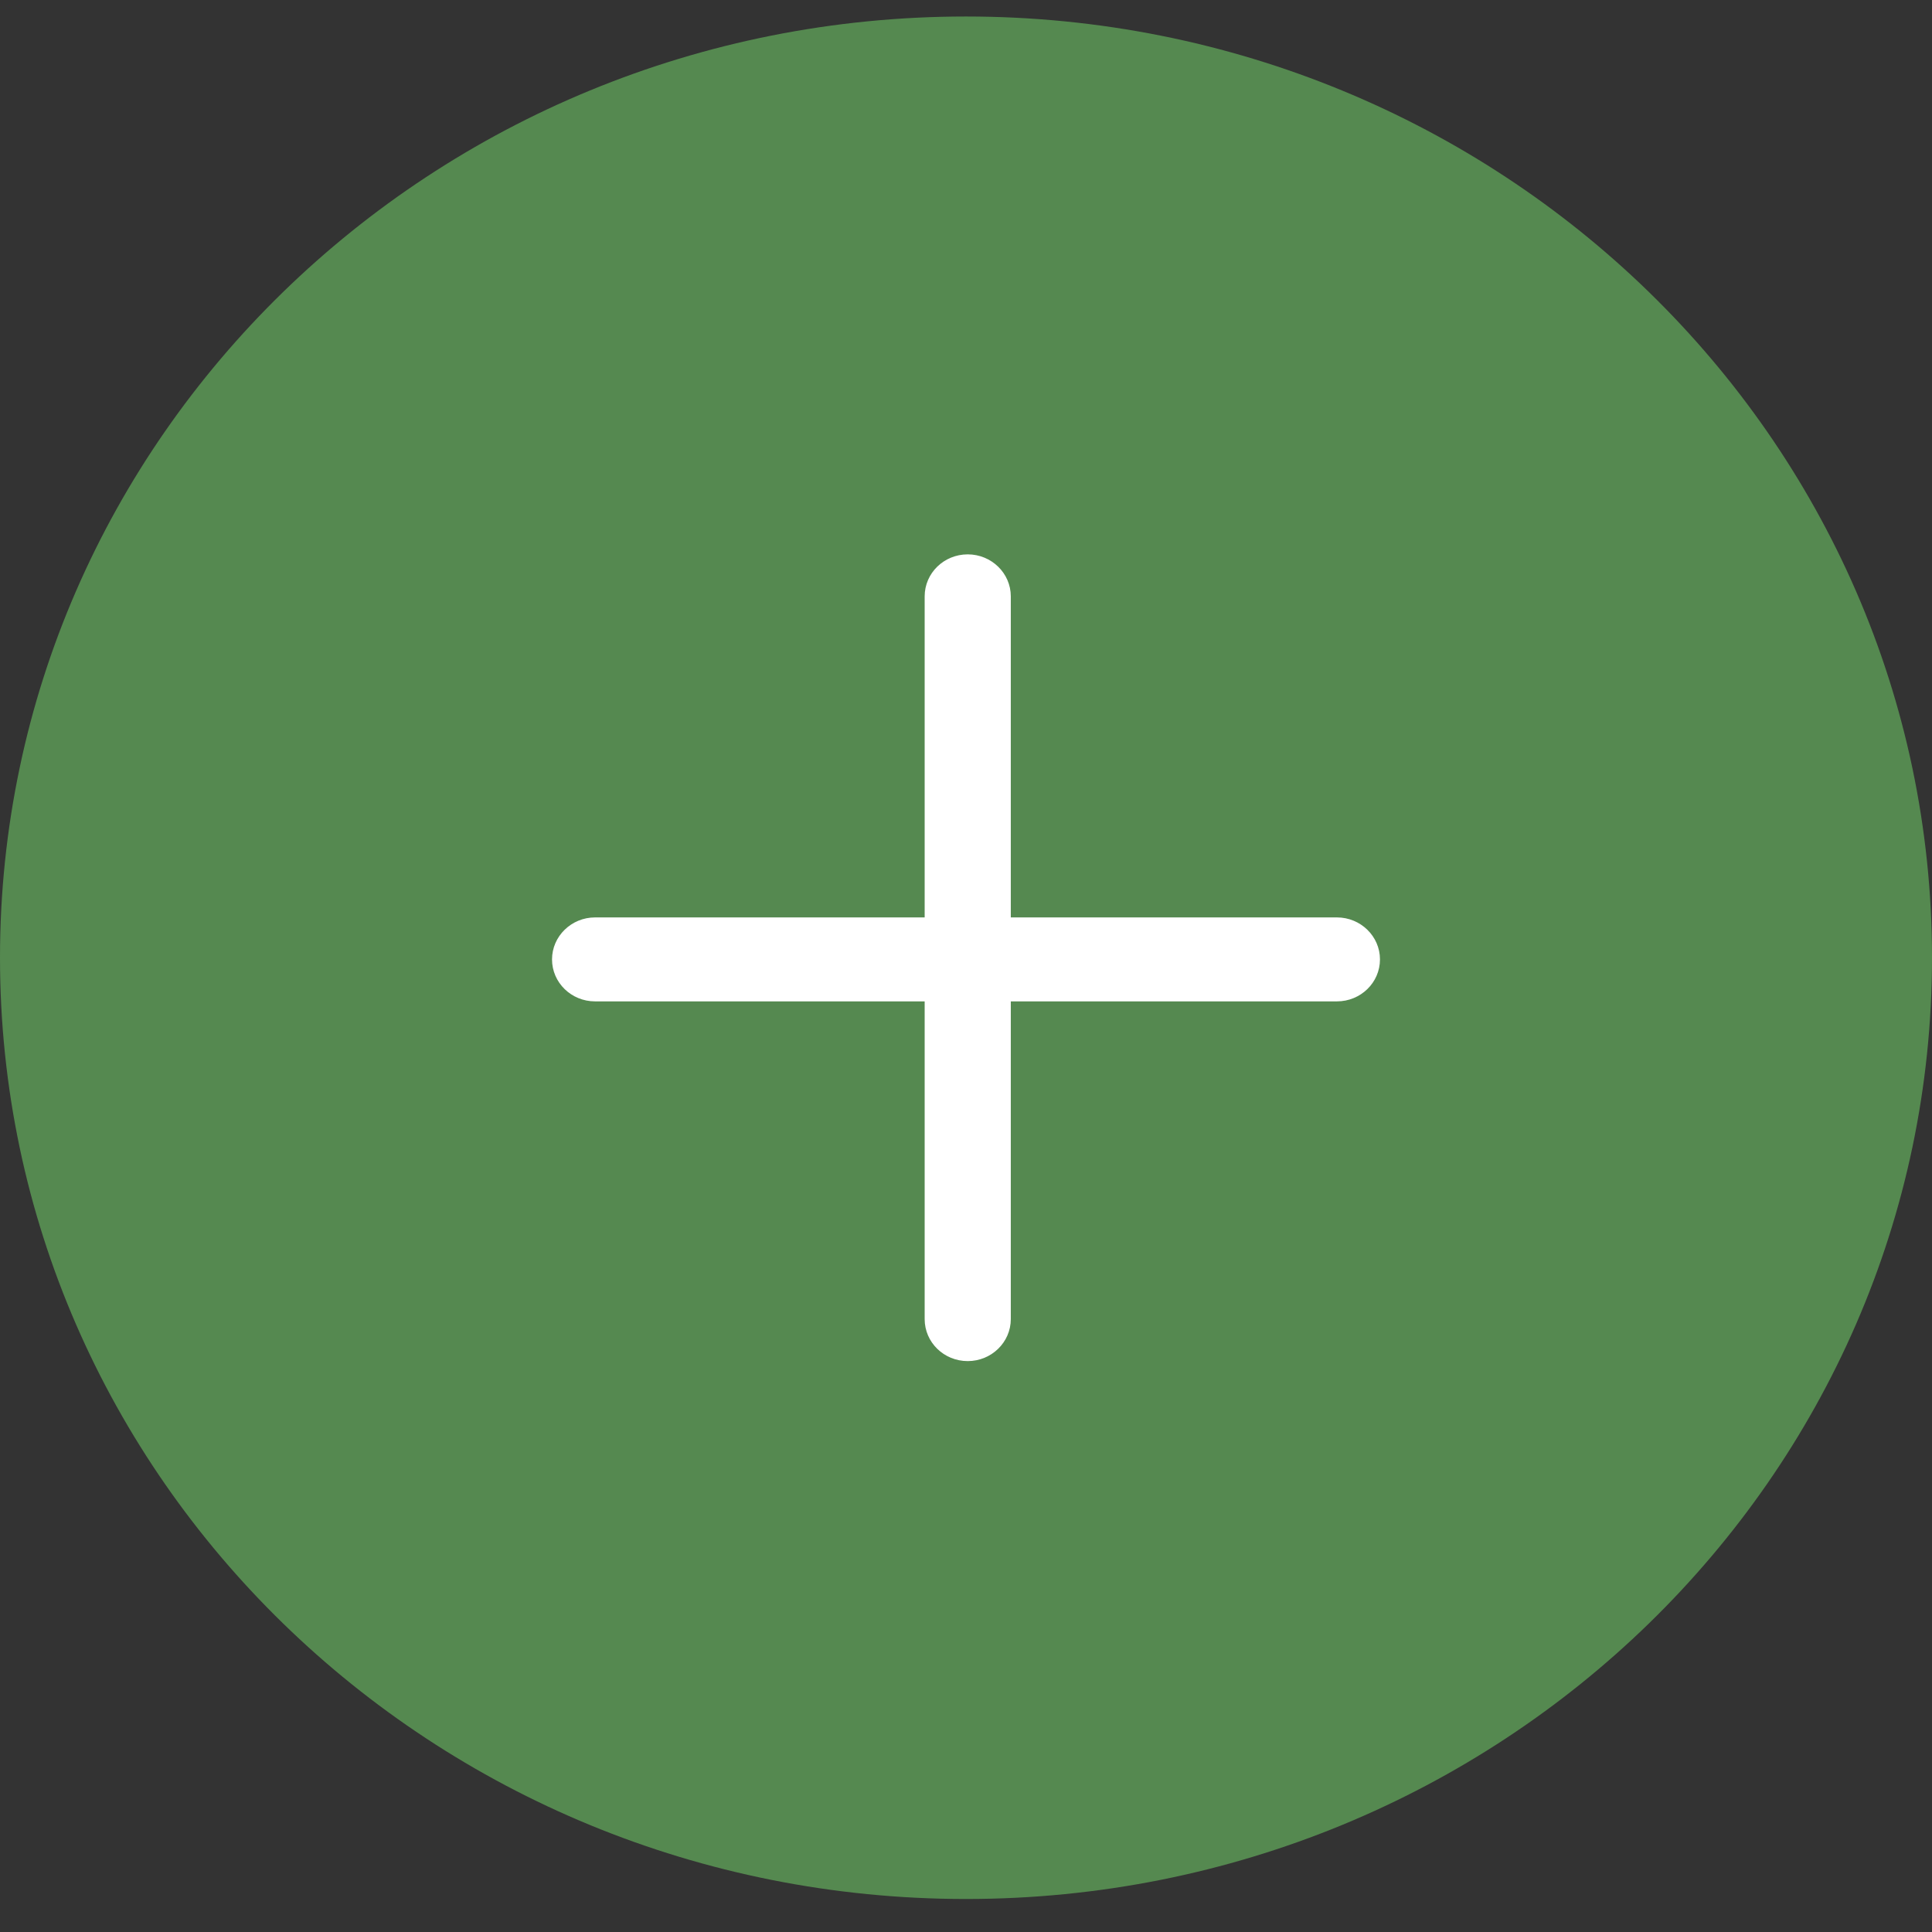 <?xml version="1.0" encoding="UTF-8"?>
<svg xmlns="http://www.w3.org/2000/svg" xmlns:xlink="http://www.w3.org/1999/xlink" width="48px" height="48px" viewBox="0 0 48 48" version="1.1">
<rect x="0" y="0" width="48" height="48" fill="#333333" stroke="none"/>
<g id="surface1">
<path style=" stroke:none;fill-rule:nonzero;fill:rgb(33.333%,53.725%,31.373%);fill-opacity:1;" d="M 48 23.793 C 48 36.711 37.254 47.18 24 47.18 C 10.746 47.18 0 36.711 0 23.793 C 0 10.879 10.746 0.41 24 0.41 C 37.254 0.41 48 10.879 48 23.793 Z M 48 23.793 "/>
<path style=" stroke:none;fill-rule:evenodd;fill:rgb(100%,100%,100%);fill-opacity:1;" d="M 25.113 14.816 C 25.113 14.242 24.633 13.773 24.043 13.773 C 23.449 13.773 22.973 14.242 22.973 14.816 L 22.973 22.793 L 14.785 22.793 C 14.195 22.793 13.715 23.262 13.715 23.836 C 13.715 24.414 14.195 24.879 14.785 24.879 L 22.973 24.879 L 22.973 32.773 C 22.973 33.348 23.449 33.816 24.043 33.816 C 24.633 33.816 25.113 33.348 25.113 32.773 L 25.113 24.879 L 33.215 24.879 C 33.805 24.879 34.285 24.414 34.285 23.836 C 34.285 23.262 33.805 22.793 33.215 22.793 L 25.113 22.793 Z M 25.113 14.816 "/>
</g>
</svg>
